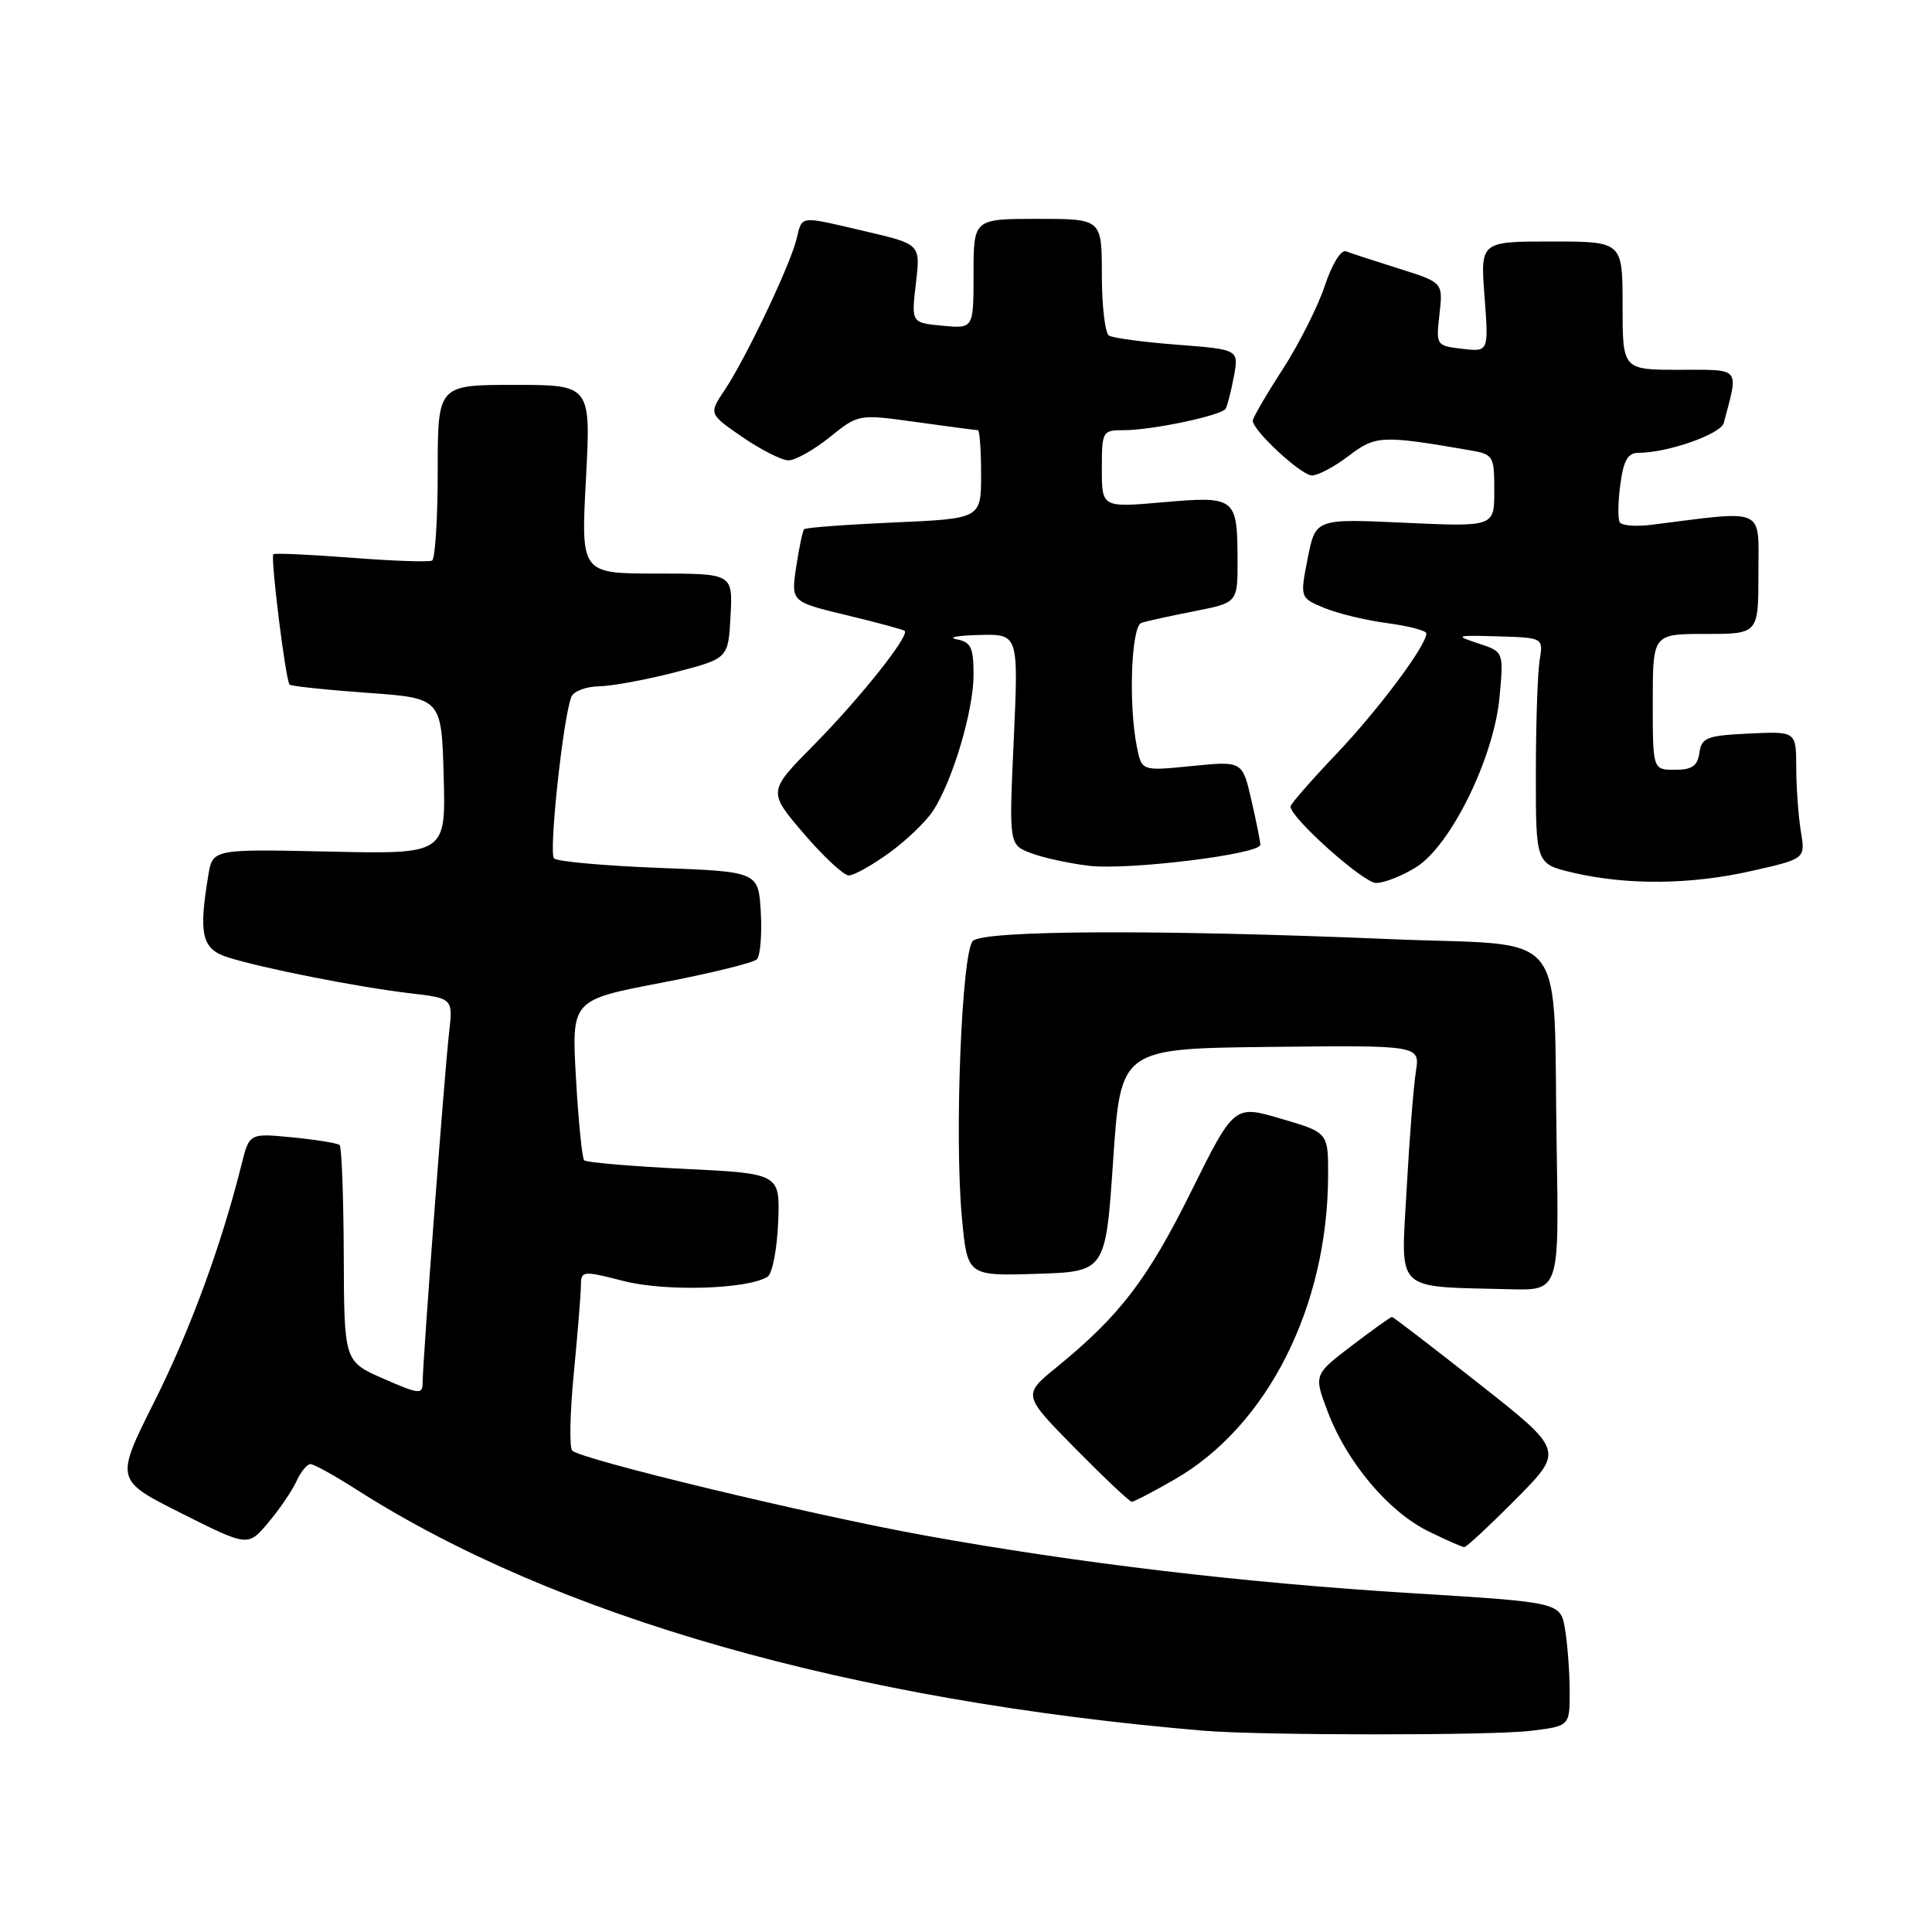 <?xml version="1.0" encoding="UTF-8" standalone="no"?>
<!DOCTYPE svg PUBLIC "-//W3C//DTD SVG 1.1//EN" "http://www.w3.org/Graphics/SVG/1.1/DTD/svg11.dtd" >
<svg xmlns="http://www.w3.org/2000/svg" xmlns:xlink="http://www.w3.org/1999/xlink" version="1.1" viewBox="0 0 256 256">
 <g >
 <path fill="currentColor"
d=" M 202.75 229.35 C 208.00 228.72 208.00 228.72 207.99 224.11 C 207.98 221.57 207.71 217.88 207.38 215.91 C 206.79 212.32 206.79 212.32 187.15 211.11 C 164.83 209.74 142.92 207.14 122.50 203.45 C 107.49 200.73 76.98 193.39 75.82 192.21 C 75.43 191.82 75.52 187.22 76.03 182.00 C 76.53 176.78 76.96 171.56 76.97 170.40 C 77.00 168.35 77.12 168.34 82.67 169.75 C 88.20 171.16 99.02 170.84 101.70 169.18 C 102.33 168.80 102.96 165.56 103.11 161.99 C 103.37 155.50 103.37 155.50 90.65 154.88 C 83.65 154.54 77.70 154.03 77.41 153.75 C 77.13 153.47 76.64 148.57 76.32 142.87 C 75.73 132.50 75.73 132.50 87.59 130.23 C 94.11 128.98 99.82 127.58 100.28 127.12 C 100.74 126.66 100.98 123.86 100.81 120.89 C 100.50 115.50 100.50 115.50 87.33 115.00 C 80.09 114.72 73.82 114.16 73.41 113.74 C 72.69 113.03 74.60 95.20 75.70 92.35 C 75.98 91.61 77.63 90.97 79.36 90.94 C 81.09 90.91 85.65 90.07 89.50 89.07 C 96.50 87.25 96.50 87.25 96.80 81.62 C 97.10 76.00 97.10 76.00 87.03 76.00 C 76.97 76.00 76.97 76.00 77.64 63.50 C 78.30 51.00 78.30 51.00 68.15 51.00 C 58.00 51.00 58.00 51.00 58.00 62.44 C 58.00 68.73 57.66 74.06 57.25 74.28 C 56.84 74.50 52.01 74.33 46.52 73.90 C 41.03 73.48 36.40 73.27 36.22 73.44 C 35.82 73.85 37.85 90.19 38.37 90.71 C 38.59 90.92 43.20 91.41 48.63 91.80 C 58.50 92.50 58.50 92.50 58.79 102.84 C 59.07 113.18 59.07 113.18 43.63 112.84 C 28.18 112.50 28.18 112.50 27.60 116.00 C 26.29 123.90 26.75 125.77 30.25 126.87 C 34.78 128.30 47.49 130.81 54.32 131.61 C 60.03 132.28 60.03 132.28 59.50 136.89 C 58.91 141.99 56.00 180.49 56.00 183.23 C 56.00 184.80 55.52 184.75 50.80 182.68 C 45.60 180.40 45.60 180.40 45.55 166.29 C 45.52 158.52 45.27 151.97 45.00 151.72 C 44.73 151.48 41.92 151.02 38.77 150.71 C 33.04 150.15 33.04 150.15 32.00 154.32 C 29.33 165.01 25.20 176.26 20.44 185.75 C 15.25 196.11 15.25 196.11 24.06 200.53 C 32.86 204.95 32.86 204.95 35.55 201.75 C 37.03 199.99 38.71 197.53 39.28 196.28 C 39.85 195.02 40.69 194.00 41.14 194.00 C 41.59 194.00 44.33 195.52 47.23 197.37 C 73.68 214.27 112.70 225.37 159.50 229.33 C 167.05 229.96 197.50 229.98 202.75 229.35 Z  M 200.89 198.61 C 207.23 192.22 207.23 192.22 195.99 183.36 C 189.81 178.49 184.61 174.50 184.44 174.50 C 184.26 174.50 181.86 176.22 179.09 178.33 C 174.07 182.16 174.07 182.16 175.96 187.14 C 178.48 193.76 183.96 200.28 189.22 202.88 C 191.57 204.04 193.74 205.00 194.03 205.00 C 194.32 205.00 197.41 202.12 200.89 198.61 Z  M 155.63 196.04 C 167.93 188.98 175.93 173.16 175.98 155.79 C 176.00 150.07 176.00 150.07 169.76 148.24 C 163.53 146.40 163.53 146.40 157.80 157.95 C 152.05 169.54 148.37 174.35 140.00 181.17 C 135.50 184.84 135.50 184.84 142.47 191.92 C 146.31 195.81 149.68 199.00 149.97 198.99 C 150.26 198.99 152.81 197.66 155.63 196.04 Z  M 206.27 152.25 C 205.75 122.16 208.37 125.46 184.21 124.44 C 153.74 123.15 130.35 123.25 128.91 124.68 C 127.43 126.17 126.45 150.66 127.46 161.36 C 128.18 169.07 128.18 169.07 137.34 168.79 C 146.50 168.50 146.50 168.50 147.50 153.72 C 148.50 138.94 148.50 138.94 168.33 138.72 C 188.16 138.50 188.16 138.50 187.61 142.00 C 187.30 143.93 186.75 150.98 186.38 157.68 C 185.63 171.43 184.59 170.43 200.04 170.83 C 206.59 171.00 206.59 171.00 206.27 152.25 Z  M 187.61 114.93 C 192.23 112.08 197.98 100.36 198.70 92.32 C 199.25 86.36 199.25 86.36 195.87 85.25 C 192.70 84.21 192.85 84.16 198.50 84.32 C 204.50 84.50 204.50 84.50 204.01 87.50 C 203.74 89.15 203.51 95.90 203.51 102.49 C 203.50 114.48 203.50 114.48 208.50 115.65 C 215.71 117.32 224.08 117.23 232.17 115.39 C 239.23 113.79 239.23 113.79 238.62 110.14 C 238.29 108.14 238.02 104.34 238.01 101.70 C 238.00 96.90 238.00 96.90 231.75 97.20 C 226.14 97.47 225.47 97.73 225.18 99.75 C 224.93 101.50 224.21 102.00 221.93 102.00 C 219.00 102.00 219.00 102.00 219.00 93.00 C 219.00 84.00 219.00 84.00 226.00 84.00 C 233.00 84.00 233.00 84.00 233.00 75.97 C 233.00 67.09 234.15 67.61 218.81 69.54 C 216.78 69.80 214.90 69.65 214.63 69.21 C 214.36 68.77 214.39 66.52 214.70 64.20 C 215.13 60.98 215.70 60.00 217.12 60.00 C 220.96 60.00 228.01 57.53 228.41 56.04 C 230.39 48.55 230.77 49.00 222.52 49.00 C 215.00 49.00 215.00 49.00 215.00 40.50 C 215.00 32.00 215.00 32.00 205.58 32.00 C 196.15 32.00 196.15 32.00 196.71 39.31 C 197.26 46.63 197.26 46.63 193.76 46.22 C 190.30 45.82 190.27 45.77 190.74 41.62 C 191.21 37.43 191.21 37.43 185.36 35.59 C 182.14 34.57 178.98 33.55 178.35 33.30 C 177.69 33.05 176.50 35.00 175.54 37.87 C 174.63 40.62 172.11 45.62 169.94 48.97 C 167.77 52.32 166.00 55.37 166.00 55.74 C 166.00 57.06 172.42 63.00 173.85 63.00 C 174.65 63.00 176.85 61.83 178.72 60.40 C 182.28 57.69 183.09 57.65 194.75 59.66 C 197.89 60.20 198.00 60.39 198.00 65.02 C 198.00 69.81 198.00 69.81 186.16 69.27 C 174.32 68.72 174.32 68.72 173.28 73.96 C 172.25 79.21 172.25 79.21 175.46 80.55 C 177.22 81.28 180.99 82.20 183.83 82.57 C 186.67 82.95 189.00 83.56 189.00 83.93 C 189.00 85.54 182.68 94.00 177.08 99.90 C 173.73 103.42 171.00 106.55 171.00 106.86 C 171.00 108.37 180.66 117.00 182.34 117.00 C 183.40 117.00 185.77 116.07 187.61 114.93 Z  M 117.81 113.02 C 120.08 111.38 122.69 108.88 123.62 107.46 C 126.22 103.49 129.00 94.17 129.00 89.41 C 129.00 85.78 128.66 85.07 126.75 84.71 C 125.51 84.47 126.85 84.21 129.73 84.14 C 134.96 84.00 134.96 84.00 134.33 97.97 C 133.69 111.93 133.69 111.93 136.60 113.04 C 138.19 113.65 141.65 114.40 144.27 114.72 C 149.48 115.34 167.00 113.19 167.00 111.93 C 167.00 111.50 166.46 108.83 165.81 105.99 C 164.62 100.84 164.62 100.84 157.95 101.50 C 151.28 102.17 151.28 102.17 150.64 98.96 C 149.51 93.29 149.89 82.97 151.25 82.53 C 151.94 82.30 155.09 81.61 158.25 80.99 C 164.00 79.86 164.00 79.86 163.98 74.18 C 163.96 65.91 163.71 65.71 154.14 66.55 C 146.00 67.26 146.00 67.26 146.00 62.13 C 146.00 57.12 146.07 57.00 148.95 57.00 C 152.66 57.00 161.84 55.06 162.40 54.16 C 162.63 53.79 163.12 51.87 163.49 49.90 C 164.16 46.31 164.16 46.31 156.03 45.68 C 151.56 45.34 147.47 44.79 146.95 44.47 C 146.43 44.15 146.00 40.53 146.00 36.44 C 146.00 29.00 146.00 29.00 137.50 29.00 C 129.00 29.00 129.00 29.00 129.00 36.28 C 129.00 43.55 129.00 43.55 124.88 43.16 C 120.75 42.77 120.75 42.77 121.36 37.56 C 121.98 32.36 121.98 32.36 114.74 30.67 C 105.72 28.56 106.35 28.49 105.53 31.73 C 104.65 35.26 98.78 47.57 96.03 51.67 C 93.91 54.84 93.91 54.84 98.38 57.92 C 100.85 59.61 103.59 61.00 104.49 61.00 C 105.38 61.00 107.84 59.62 109.94 57.93 C 113.76 54.86 113.76 54.86 121.45 55.93 C 125.68 56.52 129.34 57.00 129.57 57.00 C 129.81 57.00 130.00 59.64 130.00 62.86 C 130.00 68.72 130.00 68.72 118.46 69.23 C 112.12 69.51 106.76 69.91 106.56 70.12 C 106.35 70.33 105.88 72.58 105.50 75.12 C 104.81 79.74 104.81 79.74 112.16 81.51 C 116.20 82.48 119.67 83.42 119.87 83.59 C 120.58 84.19 113.94 92.53 107.86 98.69 C 101.74 104.88 101.74 104.88 106.49 110.44 C 109.11 113.50 111.80 116.00 112.47 116.00 C 113.15 116.00 115.55 114.66 117.81 113.02 Z "/>
</g>
</svg>
